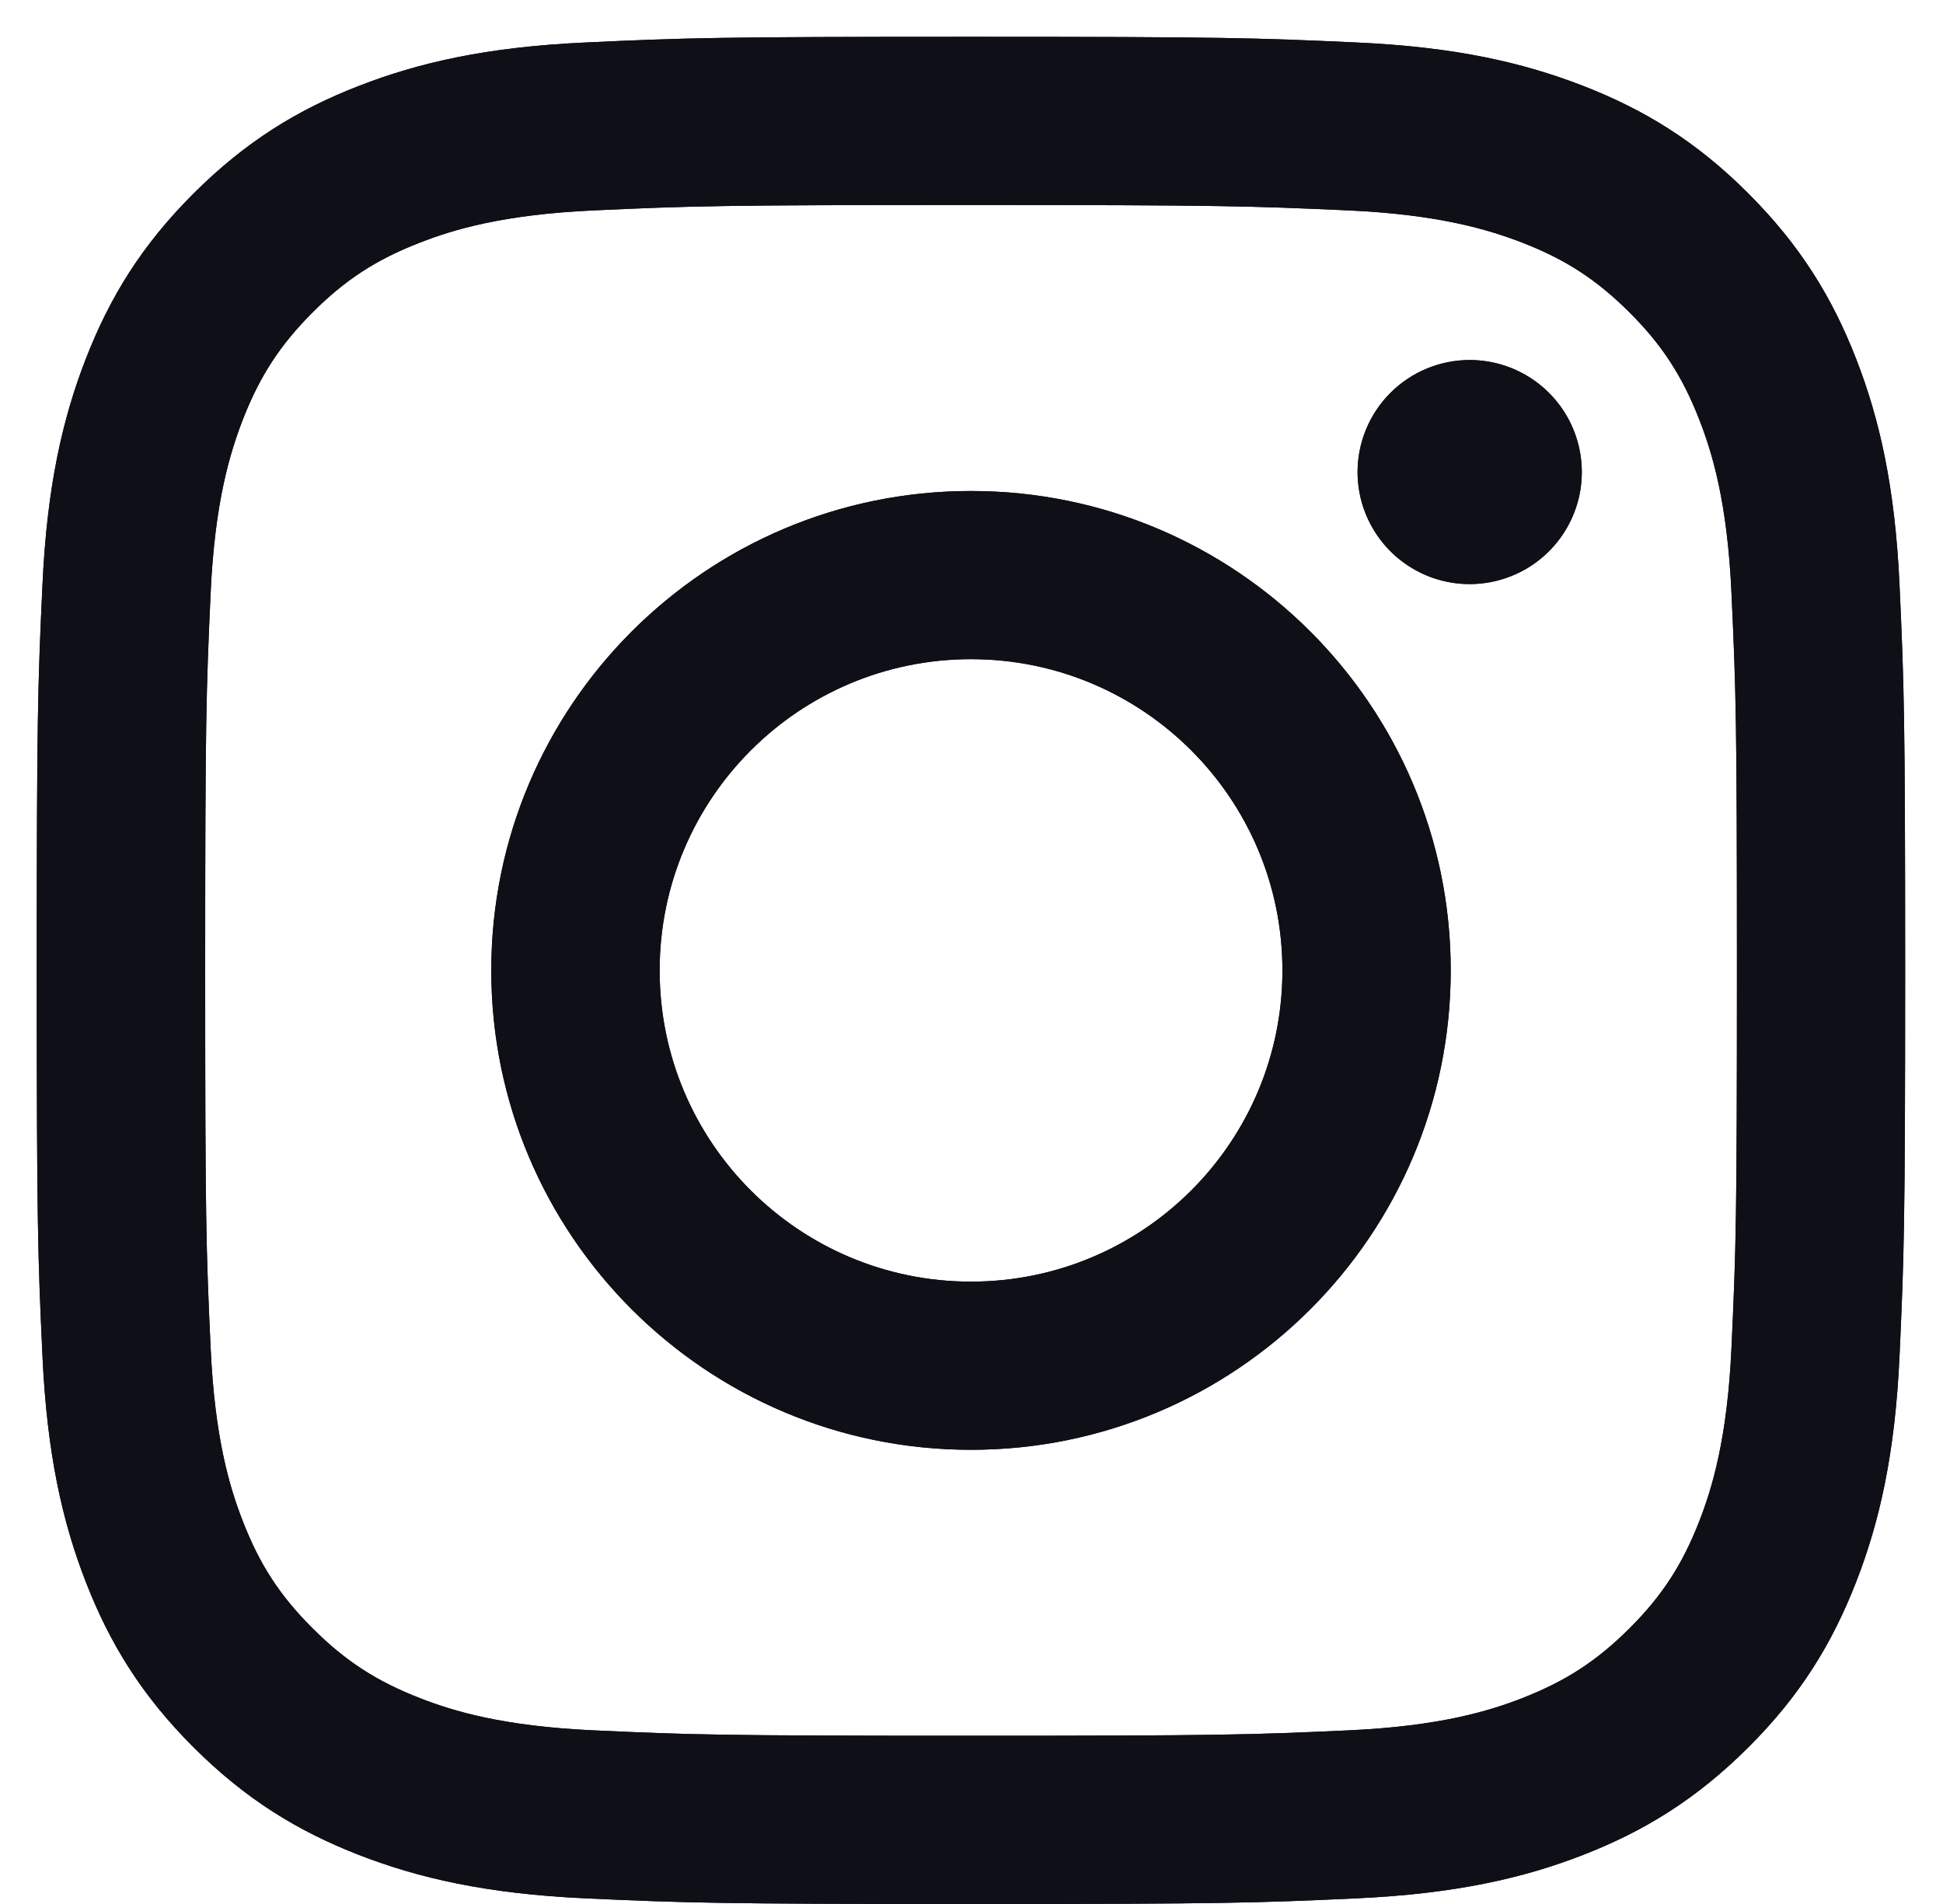 <svg width="50" height="49" viewBox="0 0 50 49" fill="#0f1017" xmlns="http://www.w3.org/2000/svg">
<path d="M16.975 24.974C16.975 20.551 20.561 16.964 24.987 16.964C29.413 16.964 33.001 20.551 33.001 24.974C33.001 29.397 29.413 32.983 24.987 32.983C20.561 32.983 16.975 29.397 16.975 24.974ZM12.642 24.974C12.642 31.788 18.169 37.311 24.987 37.311C31.805 37.311 37.332 31.788 37.332 24.974C37.332 18.16 31.805 12.636 24.987 12.636C18.169 12.636 12.642 18.16 12.642 24.974ZM34.935 12.147C34.935 12.717 35.104 13.275 35.421 13.749C35.738 14.223 36.188 14.593 36.715 14.812C37.242 15.03 37.822 15.088 38.382 14.976C38.942 14.865 39.456 14.591 39.859 14.188C40.263 13.785 40.538 13.271 40.65 12.712C40.761 12.153 40.704 11.573 40.486 11.046C40.268 10.519 39.898 10.069 39.424 9.752C38.95 9.435 38.392 9.266 37.821 9.265H37.82C37.056 9.266 36.322 9.569 35.781 10.11C35.24 10.65 34.936 11.383 34.935 12.147V12.147ZM15.274 44.531C12.931 44.424 11.657 44.034 10.81 43.704C9.688 43.267 8.887 42.747 8.045 41.907C7.203 41.066 6.682 40.267 6.247 39.145C5.917 38.299 5.526 37.026 5.42 34.683C5.303 32.151 5.28 31.39 5.28 24.974C5.28 18.558 5.305 17.799 5.42 15.264C5.526 12.922 5.92 11.651 6.247 10.803C6.684 9.681 7.204 8.88 8.045 8.039C8.886 7.197 9.686 6.677 10.81 6.242C11.656 5.912 12.931 5.522 15.274 5.415C17.809 5.299 18.57 5.276 24.987 5.276C31.404 5.276 32.166 5.301 34.702 5.415C37.046 5.522 38.318 5.915 39.167 6.242C40.289 6.677 41.09 7.199 41.932 8.039C42.774 8.879 43.293 9.681 43.73 10.803C44.06 11.648 44.451 12.922 44.557 15.264C44.674 17.799 44.697 18.558 44.697 24.974C44.697 31.39 44.674 32.149 44.557 34.683C44.45 37.026 44.058 38.299 43.73 39.145C43.293 40.267 42.773 41.067 41.932 41.907C41.091 42.746 40.289 43.267 39.167 43.704C38.321 44.034 37.046 44.424 34.702 44.531C32.168 44.647 31.407 44.67 24.987 44.67C18.567 44.67 17.808 44.647 15.274 44.531V44.531ZM15.075 1.093C12.516 1.209 10.767 1.615 9.24 2.209C7.658 2.822 6.319 3.645 4.981 4.98C3.643 6.315 2.822 7.656 2.208 9.236C1.614 10.764 1.208 12.51 1.092 15.068C0.973 17.63 0.946 18.449 0.946 24.974C0.946 31.498 0.973 32.318 1.092 34.879C1.208 37.437 1.614 39.184 2.208 40.711C2.822 42.291 3.644 43.633 4.981 44.967C6.319 46.302 7.658 47.123 9.24 47.739C10.77 48.332 12.516 48.738 15.075 48.855C17.64 48.971 18.458 49 24.987 49C31.516 49 32.335 48.973 34.898 48.855C37.458 48.738 39.206 48.332 40.734 47.739C42.315 47.123 43.654 46.302 44.992 44.967C46.331 43.632 47.15 42.291 47.765 40.711C48.36 39.184 48.767 37.437 48.882 34.879C48.999 32.316 49.026 31.498 49.026 24.974C49.026 18.449 48.999 17.63 48.882 15.068C48.766 12.51 48.36 10.763 47.765 9.236C47.15 7.656 46.328 6.317 44.992 4.98C43.657 3.643 42.315 2.822 40.736 2.209C39.206 1.615 37.458 1.207 34.9 1.093C32.337 0.976 31.518 0.947 24.989 0.947C18.46 0.947 17.64 0.974 15.075 1.093Z" fill="#0f1017"/>
<path d="M16.975 24.974C16.975 20.551 20.561 16.964 24.987 16.964C29.413 16.964 33.001 20.551 33.001 24.974C33.001 29.397 29.413 32.983 24.987 32.983C20.561 32.983 16.975 29.397 16.975 24.974ZM12.642 24.974C12.642 31.788 18.169 37.311 24.987 37.311C31.805 37.311 37.332 31.788 37.332 24.974C37.332 18.16 31.805 12.636 24.987 12.636C18.169 12.636 12.642 18.16 12.642 24.974ZM34.935 12.147C34.935 12.717 35.104 13.275 35.421 13.749C35.738 14.223 36.188 14.593 36.715 14.812C37.242 15.03 37.822 15.088 38.382 14.976C38.942 14.865 39.456 14.591 39.859 14.188C40.263 13.785 40.538 13.271 40.65 12.712C40.761 12.153 40.704 11.573 40.486 11.046C40.268 10.519 39.898 10.069 39.424 9.752C38.95 9.435 38.392 9.266 37.821 9.265H37.82C37.056 9.266 36.322 9.569 35.781 10.11C35.24 10.65 34.936 11.383 34.935 12.147V12.147ZM15.274 44.531C12.931 44.424 11.657 44.034 10.81 43.704C9.688 43.267 8.887 42.747 8.045 41.907C7.203 41.066 6.682 40.267 6.247 39.145C5.917 38.299 5.526 37.026 5.42 34.683C5.303 32.151 5.28 31.39 5.28 24.974C5.28 18.558 5.305 17.799 5.42 15.264C5.526 12.922 5.92 11.651 6.247 10.803C6.684 9.681 7.204 8.88 8.045 8.039C8.886 7.197 9.686 6.677 10.81 6.242C11.656 5.912 12.931 5.522 15.274 5.415C17.809 5.299 18.57 5.276 24.987 5.276C31.404 5.276 32.166 5.301 34.702 5.415C37.046 5.522 38.318 5.915 39.167 6.242C40.289 6.677 41.09 7.199 41.932 8.039C42.774 8.879 43.293 9.681 43.73 10.803C44.06 11.648 44.451 12.922 44.557 15.264C44.674 17.799 44.697 18.558 44.697 24.974C44.697 31.39 44.674 32.149 44.557 34.683C44.45 37.026 44.058 38.299 43.73 39.145C43.293 40.267 42.773 41.067 41.932 41.907C41.091 42.746 40.289 43.267 39.167 43.704C38.321 44.034 37.046 44.424 34.702 44.531C32.168 44.647 31.407 44.67 24.987 44.67C18.567 44.67 17.808 44.647 15.274 44.531V44.531ZM15.075 1.093C12.516 1.209 10.767 1.615 9.24 2.209C7.658 2.822 6.319 3.645 4.981 4.98C3.643 6.315 2.822 7.656 2.208 9.236C1.614 10.764 1.208 12.51 1.092 15.068C0.973 17.63 0.946 18.449 0.946 24.974C0.946 31.498 0.973 32.318 1.092 34.879C1.208 37.437 1.614 39.184 2.208 40.711C2.822 42.291 3.644 43.633 4.981 44.967C6.319 46.302 7.658 47.123 9.24 47.739C10.77 48.332 12.516 48.738 15.075 48.855C17.64 48.971 18.458 49 24.987 49C31.516 49 32.335 48.973 34.898 48.855C37.458 48.738 39.206 48.332 40.734 47.739C42.315 47.123 43.654 46.302 44.992 44.967C46.331 43.632 47.15 42.291 47.765 40.711C48.36 39.184 48.767 37.437 48.882 34.879C48.999 32.316 49.026 31.498 49.026 24.974C49.026 18.449 48.999 17.63 48.882 15.068C48.766 12.51 48.36 10.763 47.765 9.236C47.15 7.656 46.328 6.317 44.992 4.98C43.657 3.643 42.315 2.822 40.736 2.209C39.206 1.615 37.458 1.207 34.9 1.093C32.337 0.976 31.518 0.947 24.989 0.947C18.46 0.947 17.64 0.974 15.075 1.093Z" fill="#0f1017"/>
</svg>
